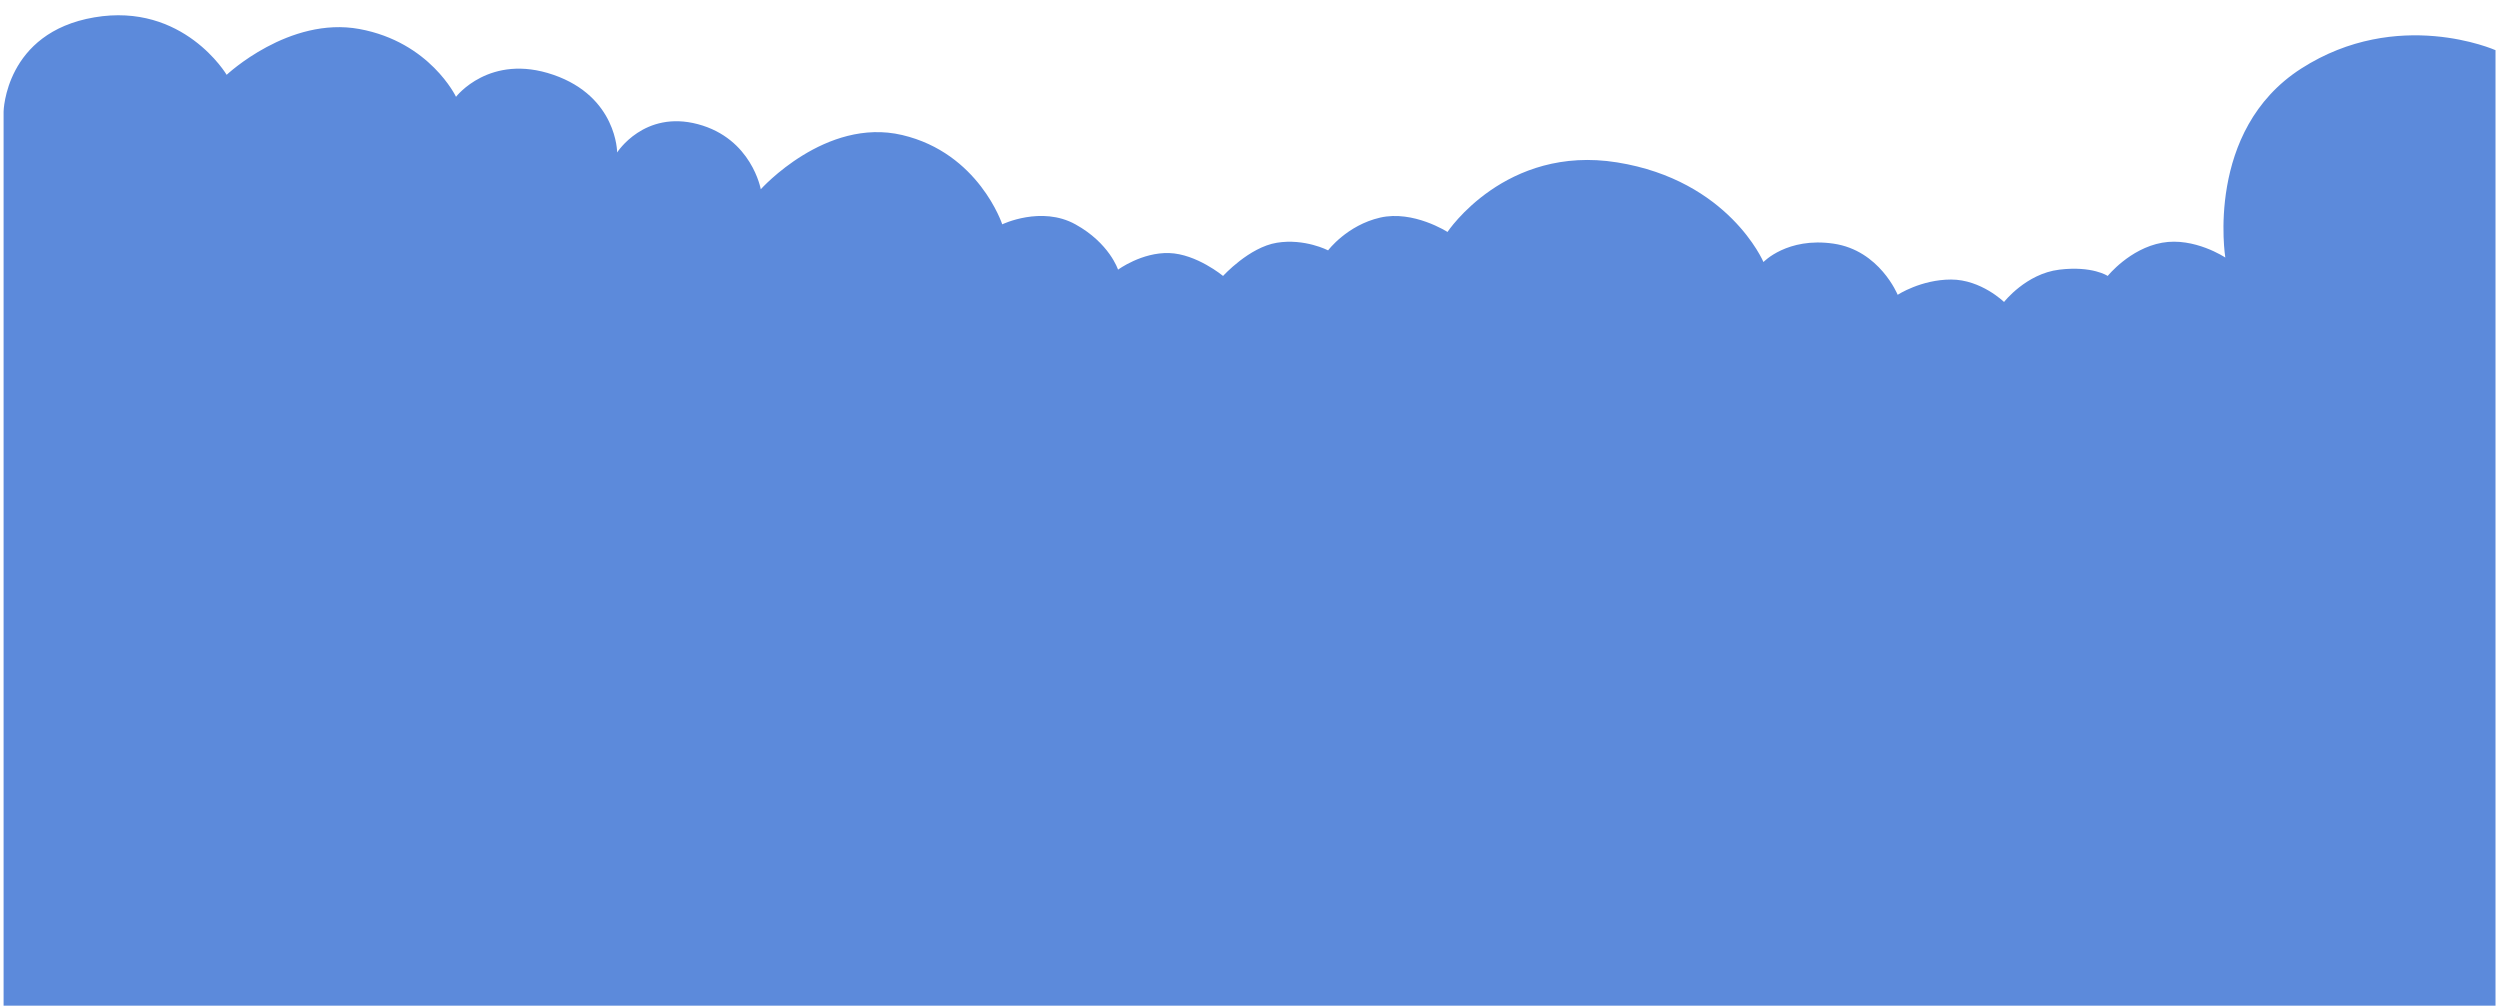 <svg width="2785" height="1123" viewBox="0 0 2785 1123" fill="none" xmlns="http://www.w3.org/2000/svg">
<g filter="url(#filter0_di_267_111)">
<path d="M1010 152.406C924.576 132.306 852.5 212.846 852.5 212.846C852.5 212.846 842.5 156.346 782.5 140.346C722.5 124.346 692.5 171.846 692.5 171.846C692.5 171.846 692.5 109.846 621.5 85.346C550.5 60.846 513 109.846 513 109.846C513 109.846 484 48.846 405.5 34.346C327 19.846 257.5 85.346 257.5 85.346C257.5 85.346 209.5 4.345 110 21.345C10.5 38.346 9 126.346 9 126.346V1122.35H2785V57.906C2785 57.906 2676 9.406 2568.5 78.406C2461 147.406 2484 288.906 2484 288.906C2484 288.906 2449.5 265.906 2413.5 272.406C2377.5 278.906 2353 309.406 2353 309.406C2353 309.406 2336 297.906 2299 302.406C2262 306.906 2237.5 338.406 2237.5 338.406C2237.5 338.406 2212 313.406 2178.5 313.406C2145 313.406 2119 330.406 2119 330.406C2119 330.406 2099 280.906 2047.5 273.406C1996 265.906 1969.5 293.906 1969.5 293.906C1969.5 293.906 1931 202.906 1806.5 182.906C1682 162.906 1617.5 260.406 1617.5 260.406C1617.5 260.406 1579.5 235.906 1542.5 244.406C1505.5 252.906 1484.5 280.906 1484.5 280.906C1484.5 280.906 1458.5 267.406 1427.5 272.406C1396.5 277.406 1367.5 309.406 1367.5 309.406C1367.5 309.406 1338 284.906 1307.5 283.906C1277 282.906 1250.5 302.406 1250.5 302.406C1250.5 302.406 1241 272.903 1203 251.905C1165 230.906 1121.5 251.905 1121.5 251.905C1121.5 251.905 1095.42 172.506 1010 152.406Z" fill="#5C8ADB"/>
</g>
<defs>
<filter id="filter0_di_267_111" x="0" y="0" width="2785" height="1126.35" filterUnits="userSpaceOnUse" color-interpolation-filters="sRGB">
<feFlood flood-opacity="0" result="BackgroundImageFix"/>
<feColorMatrix in="SourceAlpha" type="matrix" values="0 0 0 0 0 0 0 0 0 0 0 0 0 0 0 0 0 0 127 0" result="hardAlpha"/>
<feOffset dx="-5" dy="-15"/>
<feGaussianBlur stdDeviation="2"/>
<feComposite in2="hardAlpha" operator="out"/>
<feColorMatrix type="matrix" values="0 0 0 0 0 0 0 0 0 0 0 0 0 0 0 0 0 0 0.25 0"/>
<feBlend mode="normal" in2="BackgroundImageFix" result="effect1_dropShadow_267_111"/>
<feBlend mode="normal" in="SourceGraphic" in2="effect1_dropShadow_267_111" result="shape"/>
<feColorMatrix in="SourceAlpha" type="matrix" values="0 0 0 0 0 0 0 0 0 0 0 0 0 0 0 0 0 0 127 0" result="hardAlpha"/>
<feOffset dy="13"/>
<feGaussianBlur stdDeviation="2"/>
<feComposite in2="hardAlpha" operator="arithmetic" k2="-1" k3="1"/>
<feColorMatrix type="matrix" values="0 0 0 0 0.877 0 0 0 0 0.874 0 0 0 0 0.874 0 0 0 0.5 0"/>
<feBlend mode="normal" in2="shape" result="effect2_innerShadow_267_111"/>
</filter>
</defs>
</svg>
